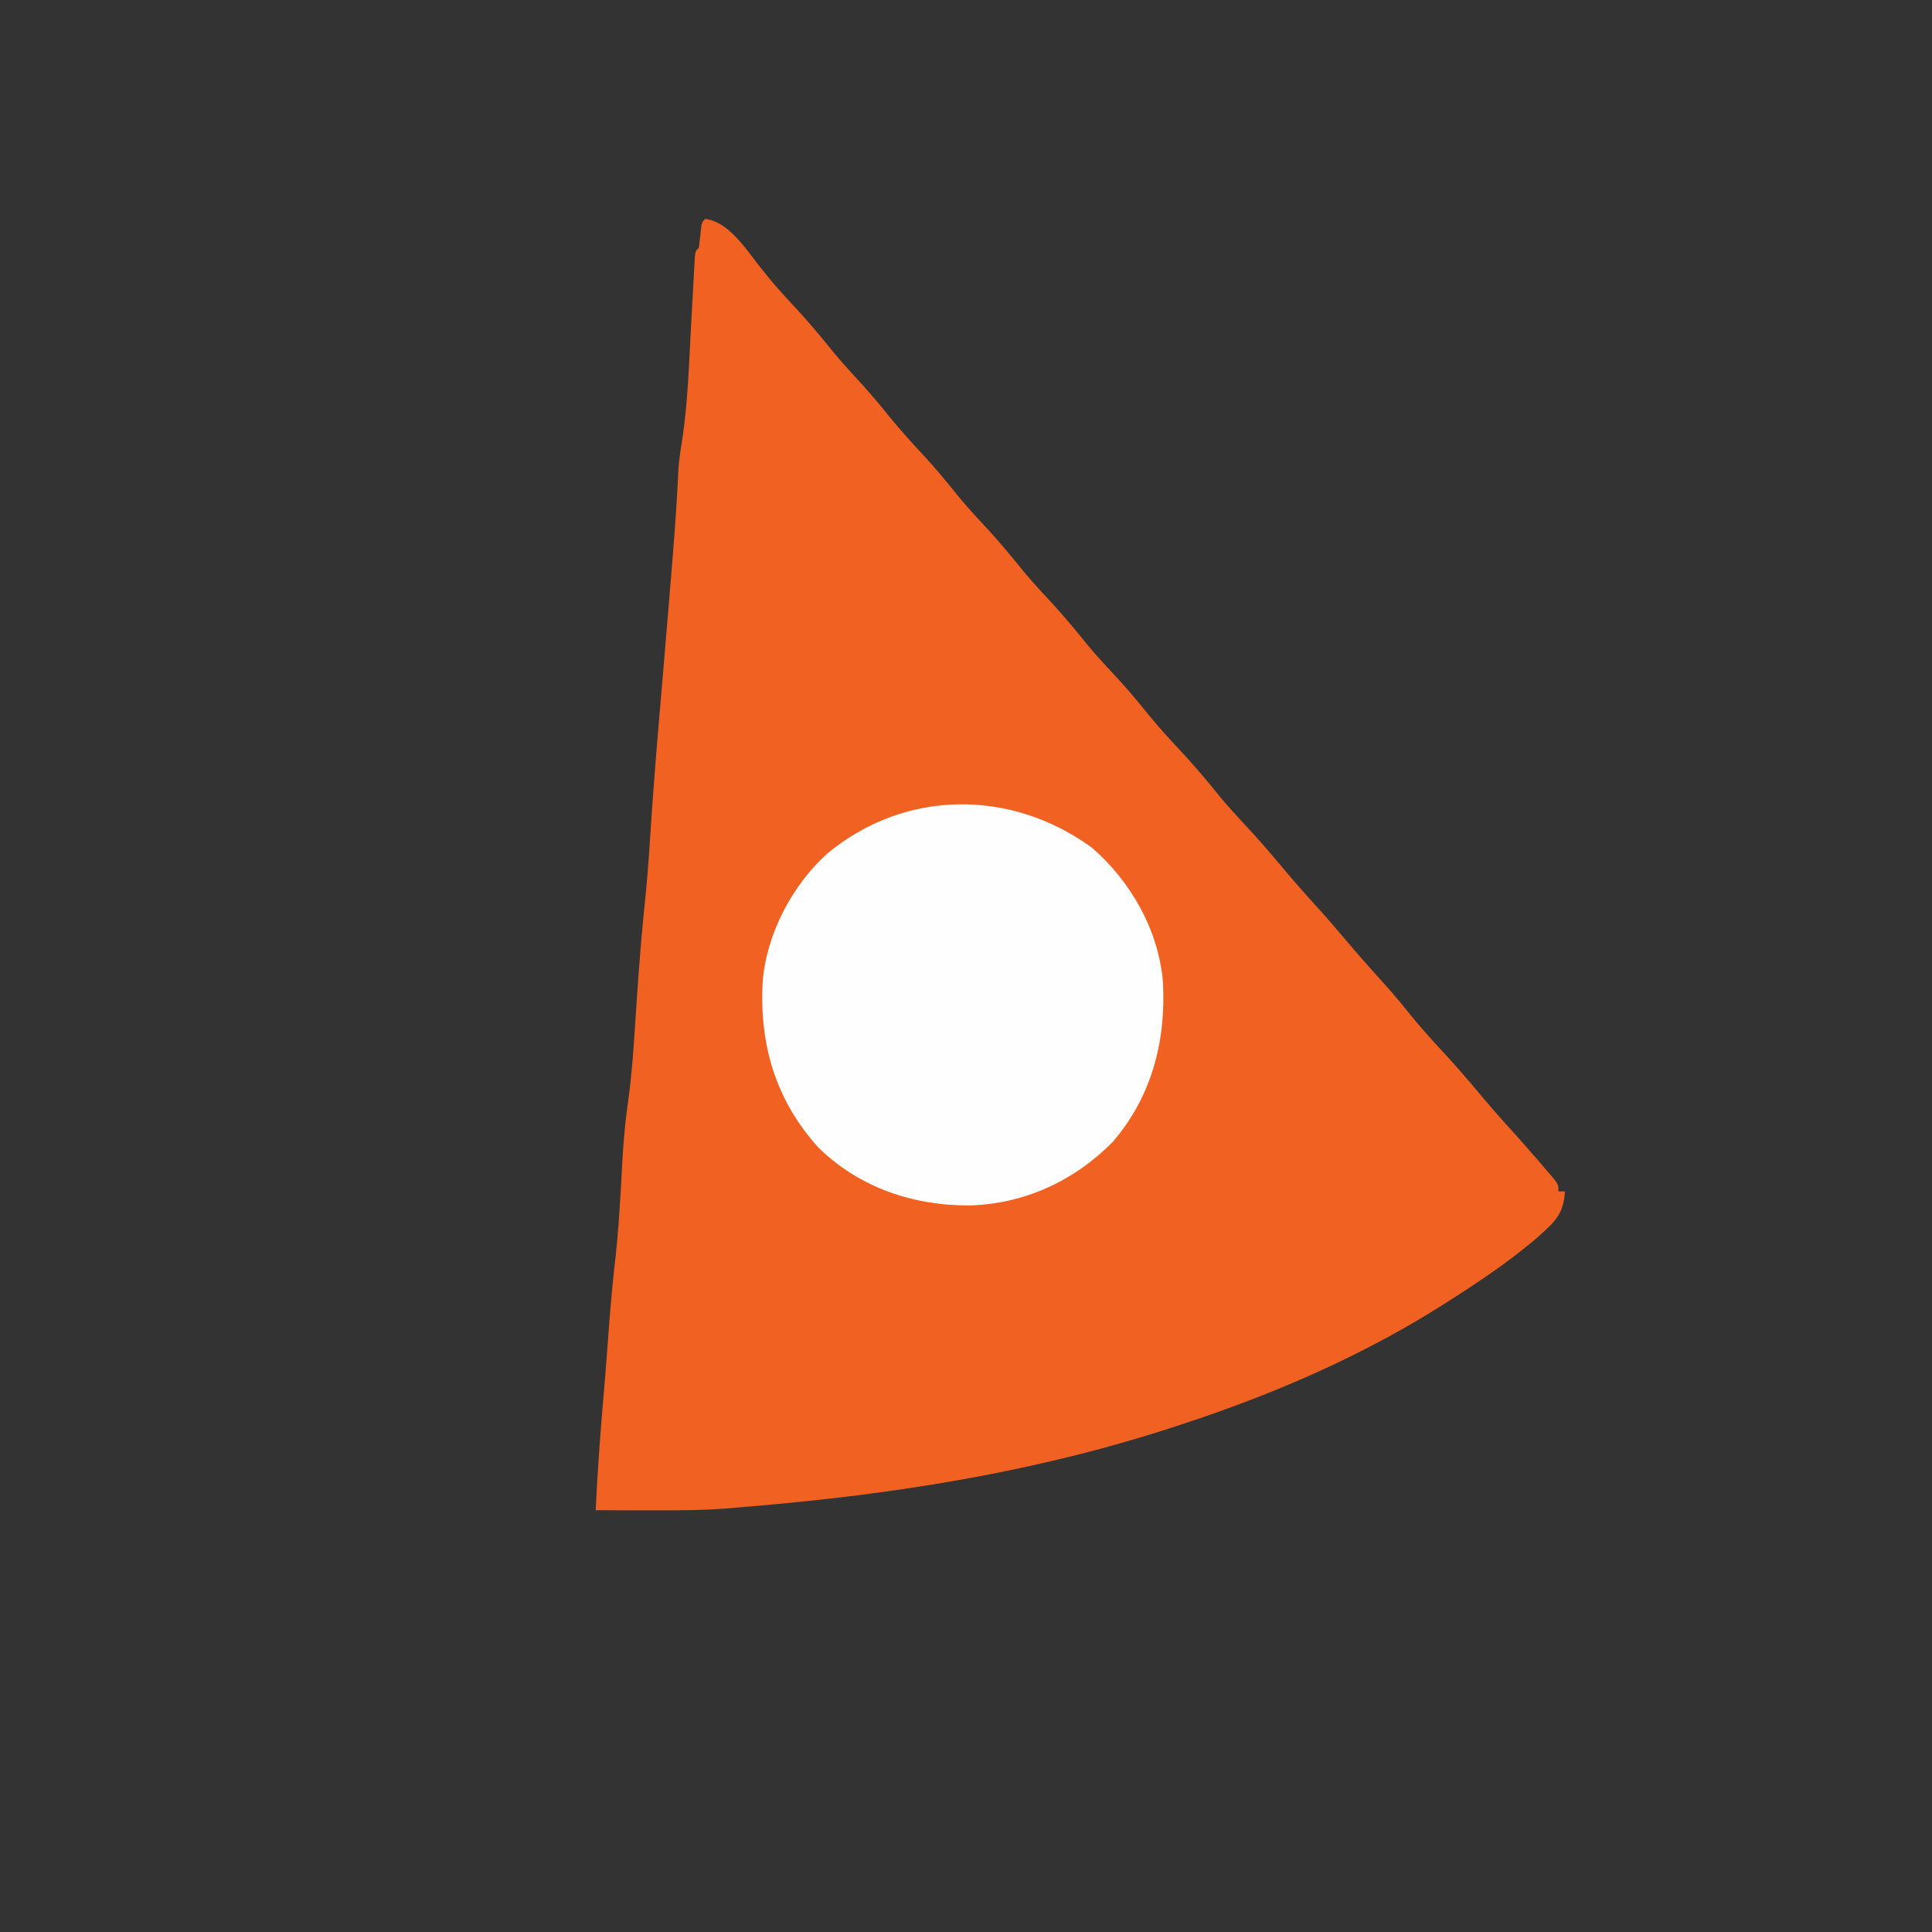 <svg xmlns="http://www.w3.org/2000/svg" width="600" height="600"><rect width="100%" height="100%" fill="#333333" stroke="none"/><path fill="#F16222" d="M219 68c7.41.804 13.03 9.938 17.375 15.313l2.242 2.8c2.53 3.065 5.175 5.98 7.883 8.887 4.29 4.61 8.304 9.378 12.254 14.285 2.334 2.822 4.766 5.52 7.246 8.215a217 217 0 0 1 9.438 10.938c3.658 4.535 7.51 8.819 11.476 13.081 3.78 4.088 7.283 8.361 10.774 12.7 2.512 3.021 5.136 5.905 7.812 8.781 4.27 4.588 8.258 9.334 12.188 14.219 2.512 3.021 5.136 5.905 7.812 8.781 4.27 4.588 8.258 9.334 12.188 14.219 2.954 3.553 6.081 6.921 9.228 10.303a186 186 0 0 1 8.522 9.916c3.365 4.184 6.894 8.145 10.562 12.062 4.461 4.764 8.642 9.671 12.73 14.762 2.891 3.487 5.957 6.797 9.04 10.113 3.882 4.196 7.576 8.53 11.247 12.912 3.445 4.103 7 8.089 10.604 12.053 3.374 3.773 6.648 7.629 9.93 11.481a431 431 0 0 0 9.137 10.366 226 226 0 0 1 8.687 10.188c3.635 4.494 7.46 8.768 11.394 12.999 3.882 4.196 7.576 8.53 11.246 12.91A325 325 0 0 0 468.5 350c3.58 3.95 7.094 7.952 10.563 12l1.484 1.71C484 367.769 484 367.769 484 370h2c-.428 7.27-3.297 9.544-8.48 14.254-8.656 7.382-17.932 13.64-27.52 19.746l-1.901 1.214C422.187 421.614 394.113 433.581 365 443l-3.054.991C319.46 457.596 275.372 464.403 231 468l-4.41.398c-6.405.507-12.788.643-19.211.657l-2.06.005c-6.773.012-13.546-.017-20.319-.06a861 861 0 0 1 2.199-32.538c.651-7.588 1.236-15.18 1.801-22.774.545-7.289 1.167-14.552 2-21.813 1.147-10.018 1.679-20.08 2.215-30.145.36-6.355.854-12.619 1.754-18.921 1.337-9.463 1.908-18.965 2.531-28.497.757-11.464 1.612-22.897 2.797-34.326.703-6.82 1.214-13.642 1.64-20.486a1831 1831 0 0 1 2.563-33.812l.196-2.331q.476-5.633.956-11.264a11094 11094 0 0 0 2.61-31.251c.953-11.54 1.893-23.066 2.394-34.635.214-3.405.736-6.715 1.278-10.082 1.658-11.238 2.021-22.604 2.629-33.937q.28-5.194.57-10.387.18-3.21.348-6.424l.162-2.896.136-2.557C216 78 216 78 217 77c.206-1.328.366-2.663.5-4 .389-3.889.389-3.889 1.5-5"/><path fill="#FEFEFE" d="M338.996 263.172c12.169 10.446 20.873 25.772 22.172 41.921.948 18.245-3.441 35.372-15.543 49.47-11.82 12.062-27.362 19.285-44.274 19.791-17.61.156-34.475-5.5-47.242-18.01-13.202-14.67-18.286-31.833-17.264-51.273C237.96 290.186 245.978 274.92 257 265c24.178-19.939 56.917-20.008 81.996-1.828"/></svg>